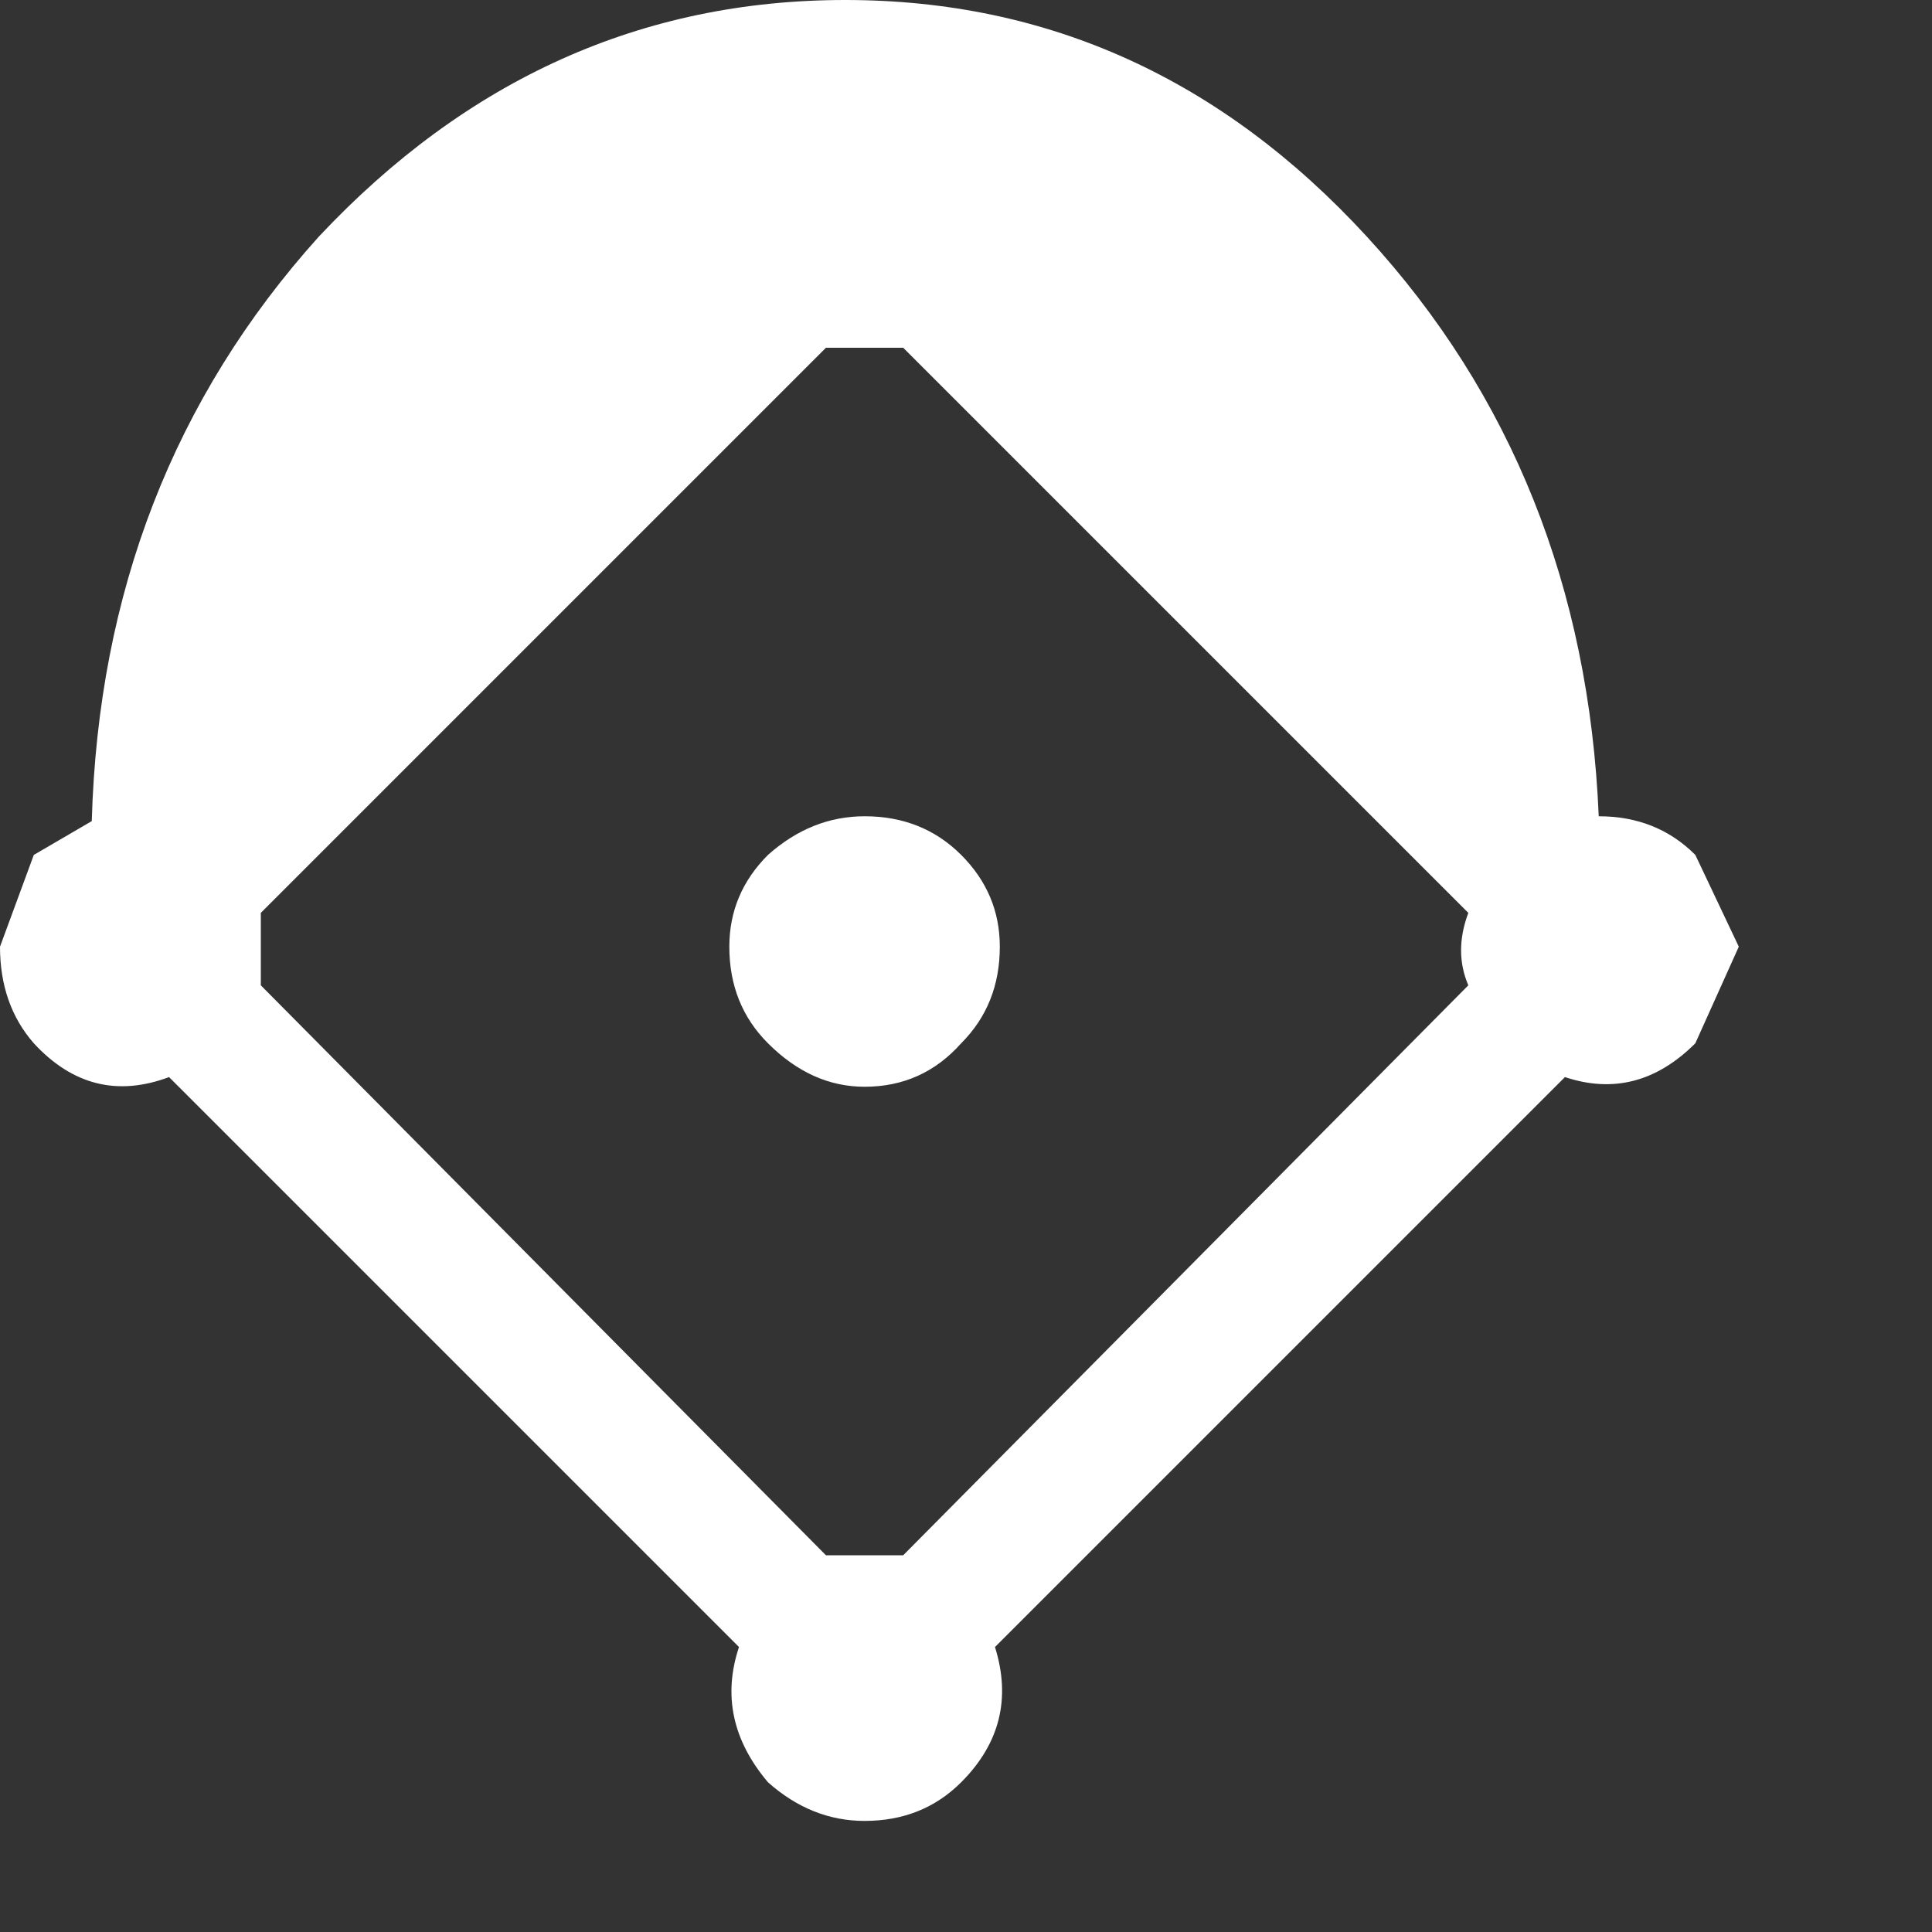 <?xml version="1.0" encoding="UTF-8" standalone="no"?>
<svg             xmlns:xlink="http://www.w3.org/1999/xlink"   xmlns="http://www.w3.org/2000/svg"           width="20" height="20">
  <rect width="100%" height="100%" fill="#333333" stroke="none"/>
  <g transform="matrix(1, 0, 0, 1, 9.0, 9.4)">
    <path d="M1.35 0.4 Q1.35 1.0 0.95 1.4 0.55 1.85 -0.05 1.85 -0.6 1.85 -1.05 1.4 -1.45 1.0 -1.45 0.4 -1.45 -0.15 -1.05 -0.55 -0.6 -0.95 -0.05 -0.95 0.55 -0.95 0.95 -0.55 1.35 -0.15 1.35 0.4 M0.35 6.7 L6.2 0.8 Q6.05 0.45 6.2 0.05 L0.35 -5.8 -0.45 -5.8 -6.3 0.05 -6.3 0.8 -0.45 6.7 0.35 6.7 M7.55 -0.95 Q8.15 -0.95 8.55 -0.55 L9.0 0.4 8.55 1.4 Q7.95 2.0 7.2 1.75 L1.3 7.65 Q1.55 8.45 0.95 9.05 0.55 9.45 -0.05 9.45 -0.6 9.45 -1.05 9.05 -1.6 8.4 -1.35 7.65 L-7.25 1.75 Q-8.05 2.05 -8.65 1.4 -9.0 1.0 -9.0 0.4 L-8.65 -0.55 -8.05 -0.9 Q-7.95 -4.45 -5.7 -6.95 -3.4 -9.4 -0.25 -9.4 2.9 -9.4 5.15 -6.95 7.4 -4.5 7.55 -0.95" fill="#ffffff" fill-rule="evenodd" stroke="none"/>
  </g>
</svg>
